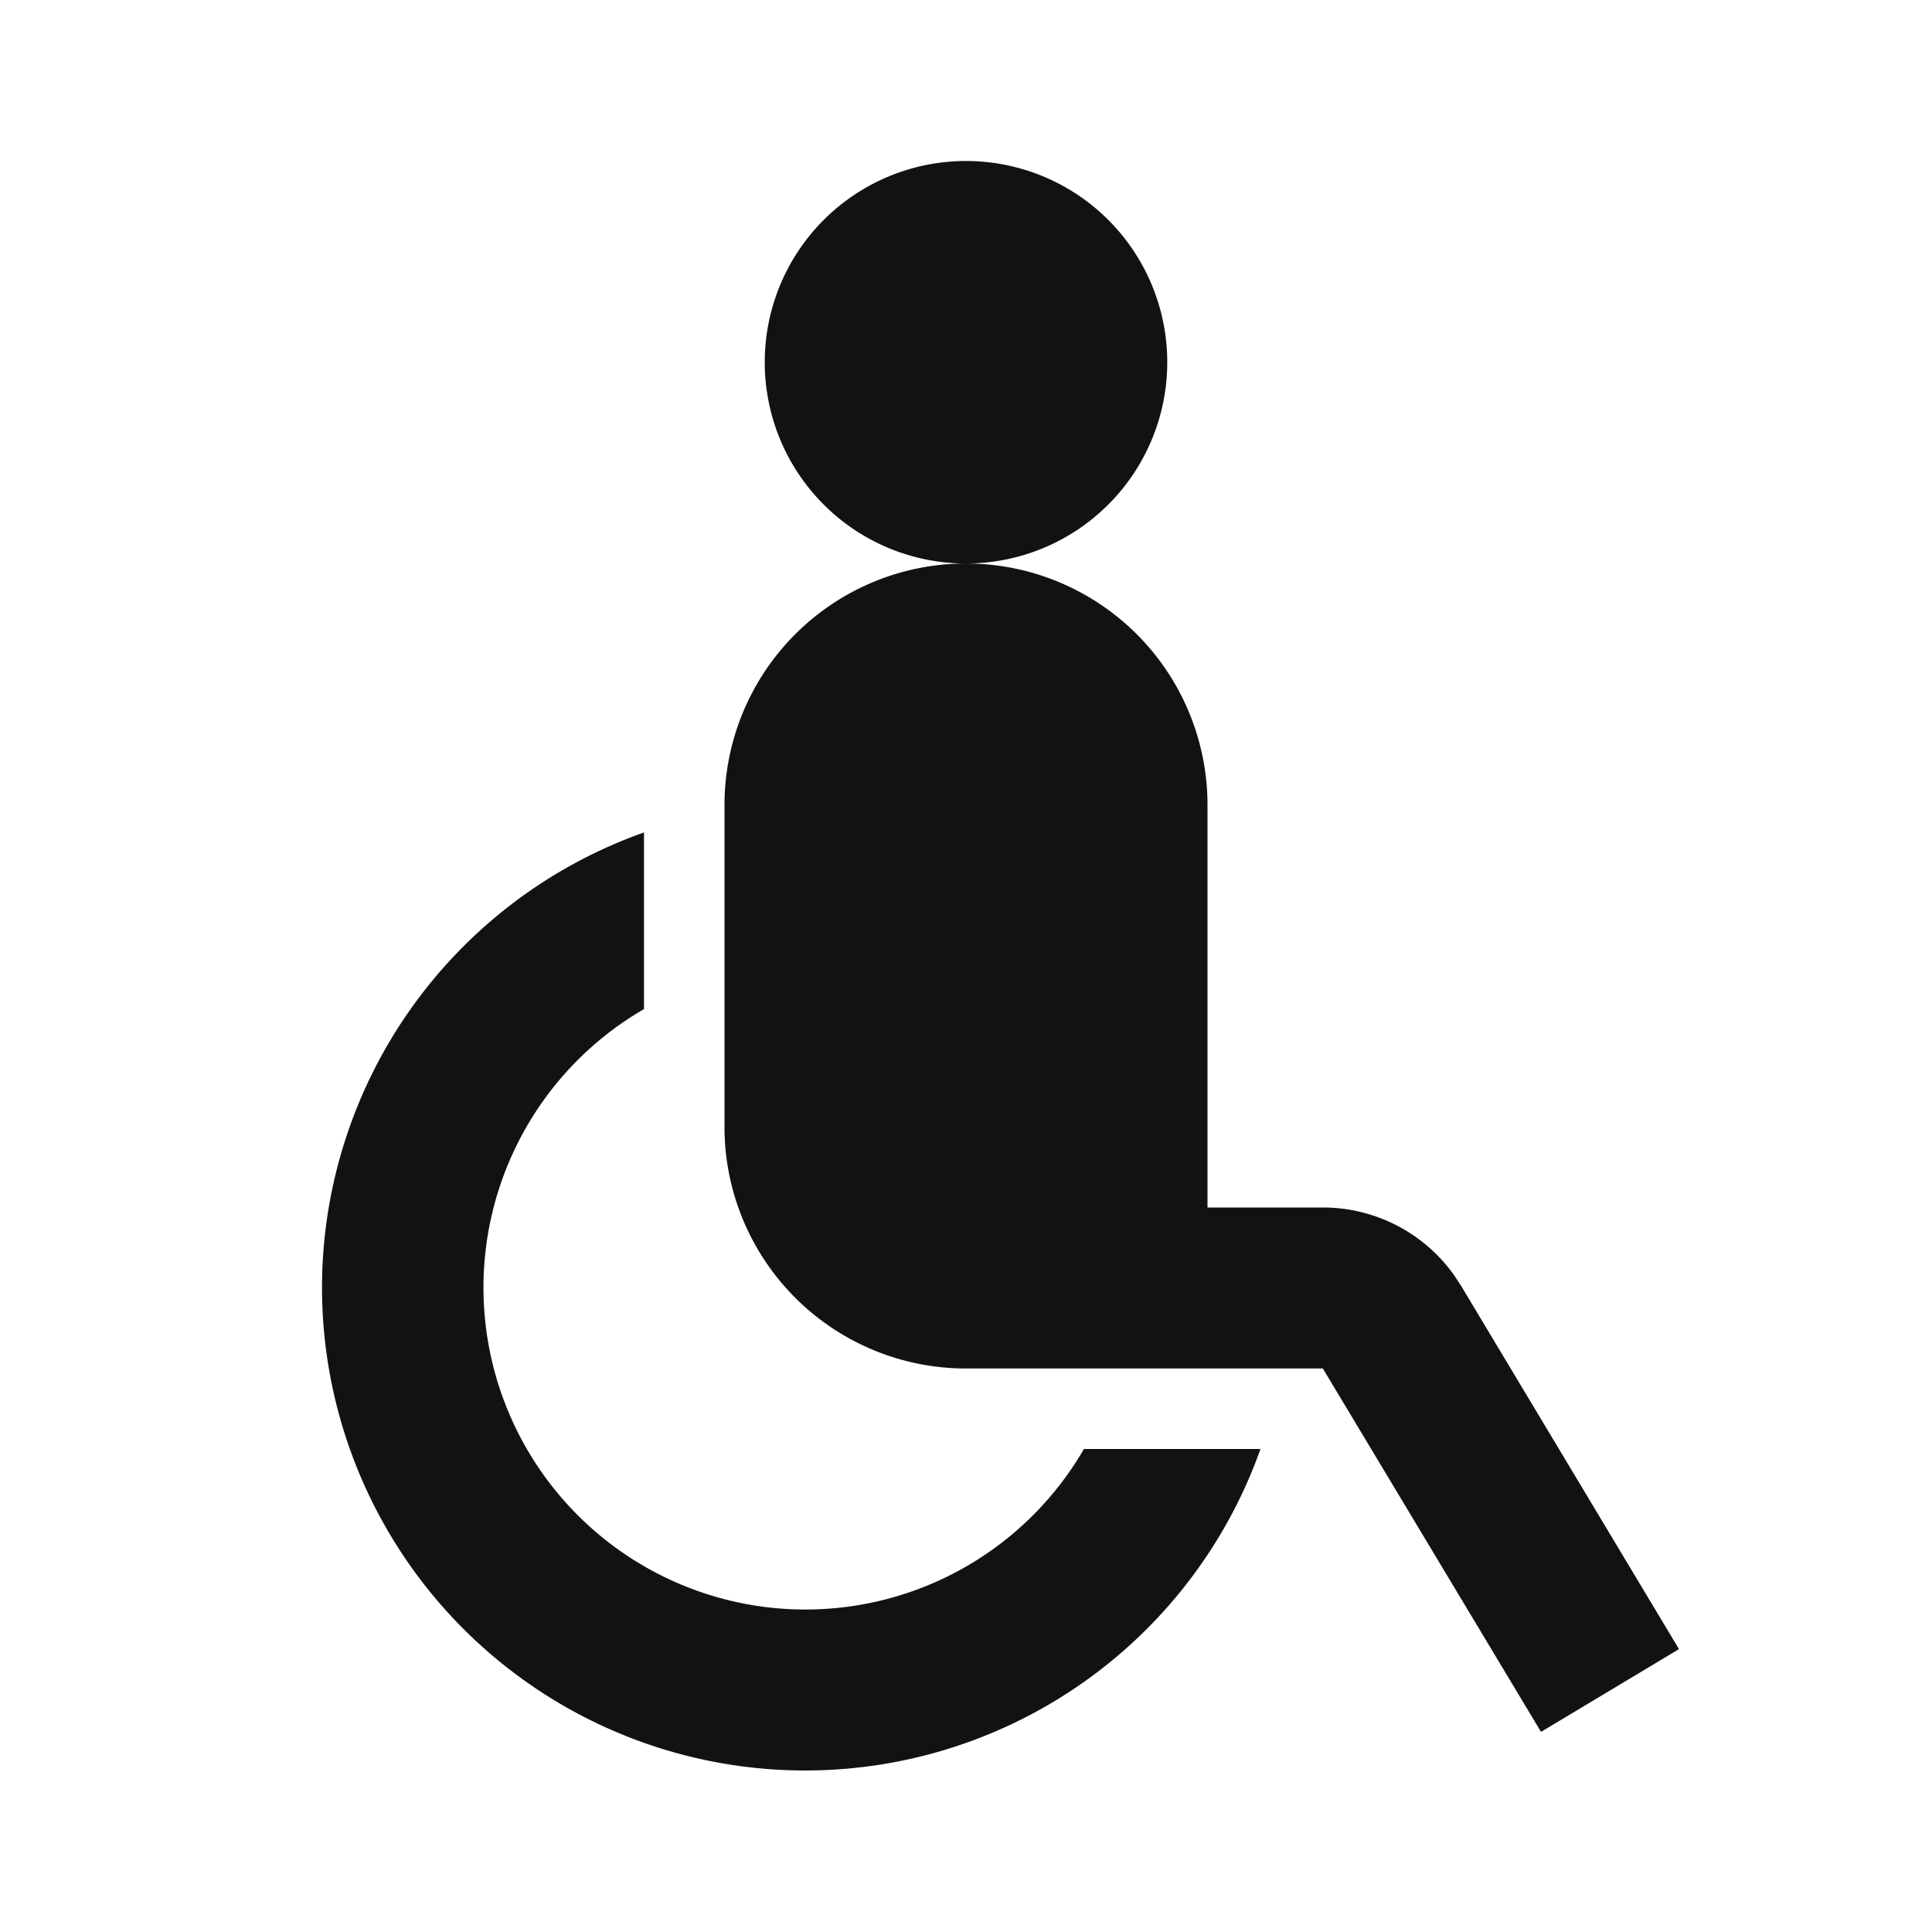 <svg width="24" height="24" fill="none" xmlns="http://www.w3.org/2000/svg"><g clip-path="url(#a)"><path d="M8 10.341v2.194A3.999 3.999 0 1 0 13.465 18h2.193A6.002 6.002 0 0 1 4 16a6.003 6.003 0 0 1 4-5.659ZM12 17a3 3 0 0 1-3-3v-4a3 3 0 1 1 6 0v5h1.434a2 2 0 0 1 1.626.836l.089.135 2.708 4.515-1.714 1.028L16.433 17H12Zm0-15a2.5 2.5 0 0 1 0 5 2.5 2.5 0 0 1 0-5Z" fill="#121212"/></g><defs><clipPath id="a"><path fill="#fff" d="M0 0h24v24H0z"/></clipPath></defs></svg>